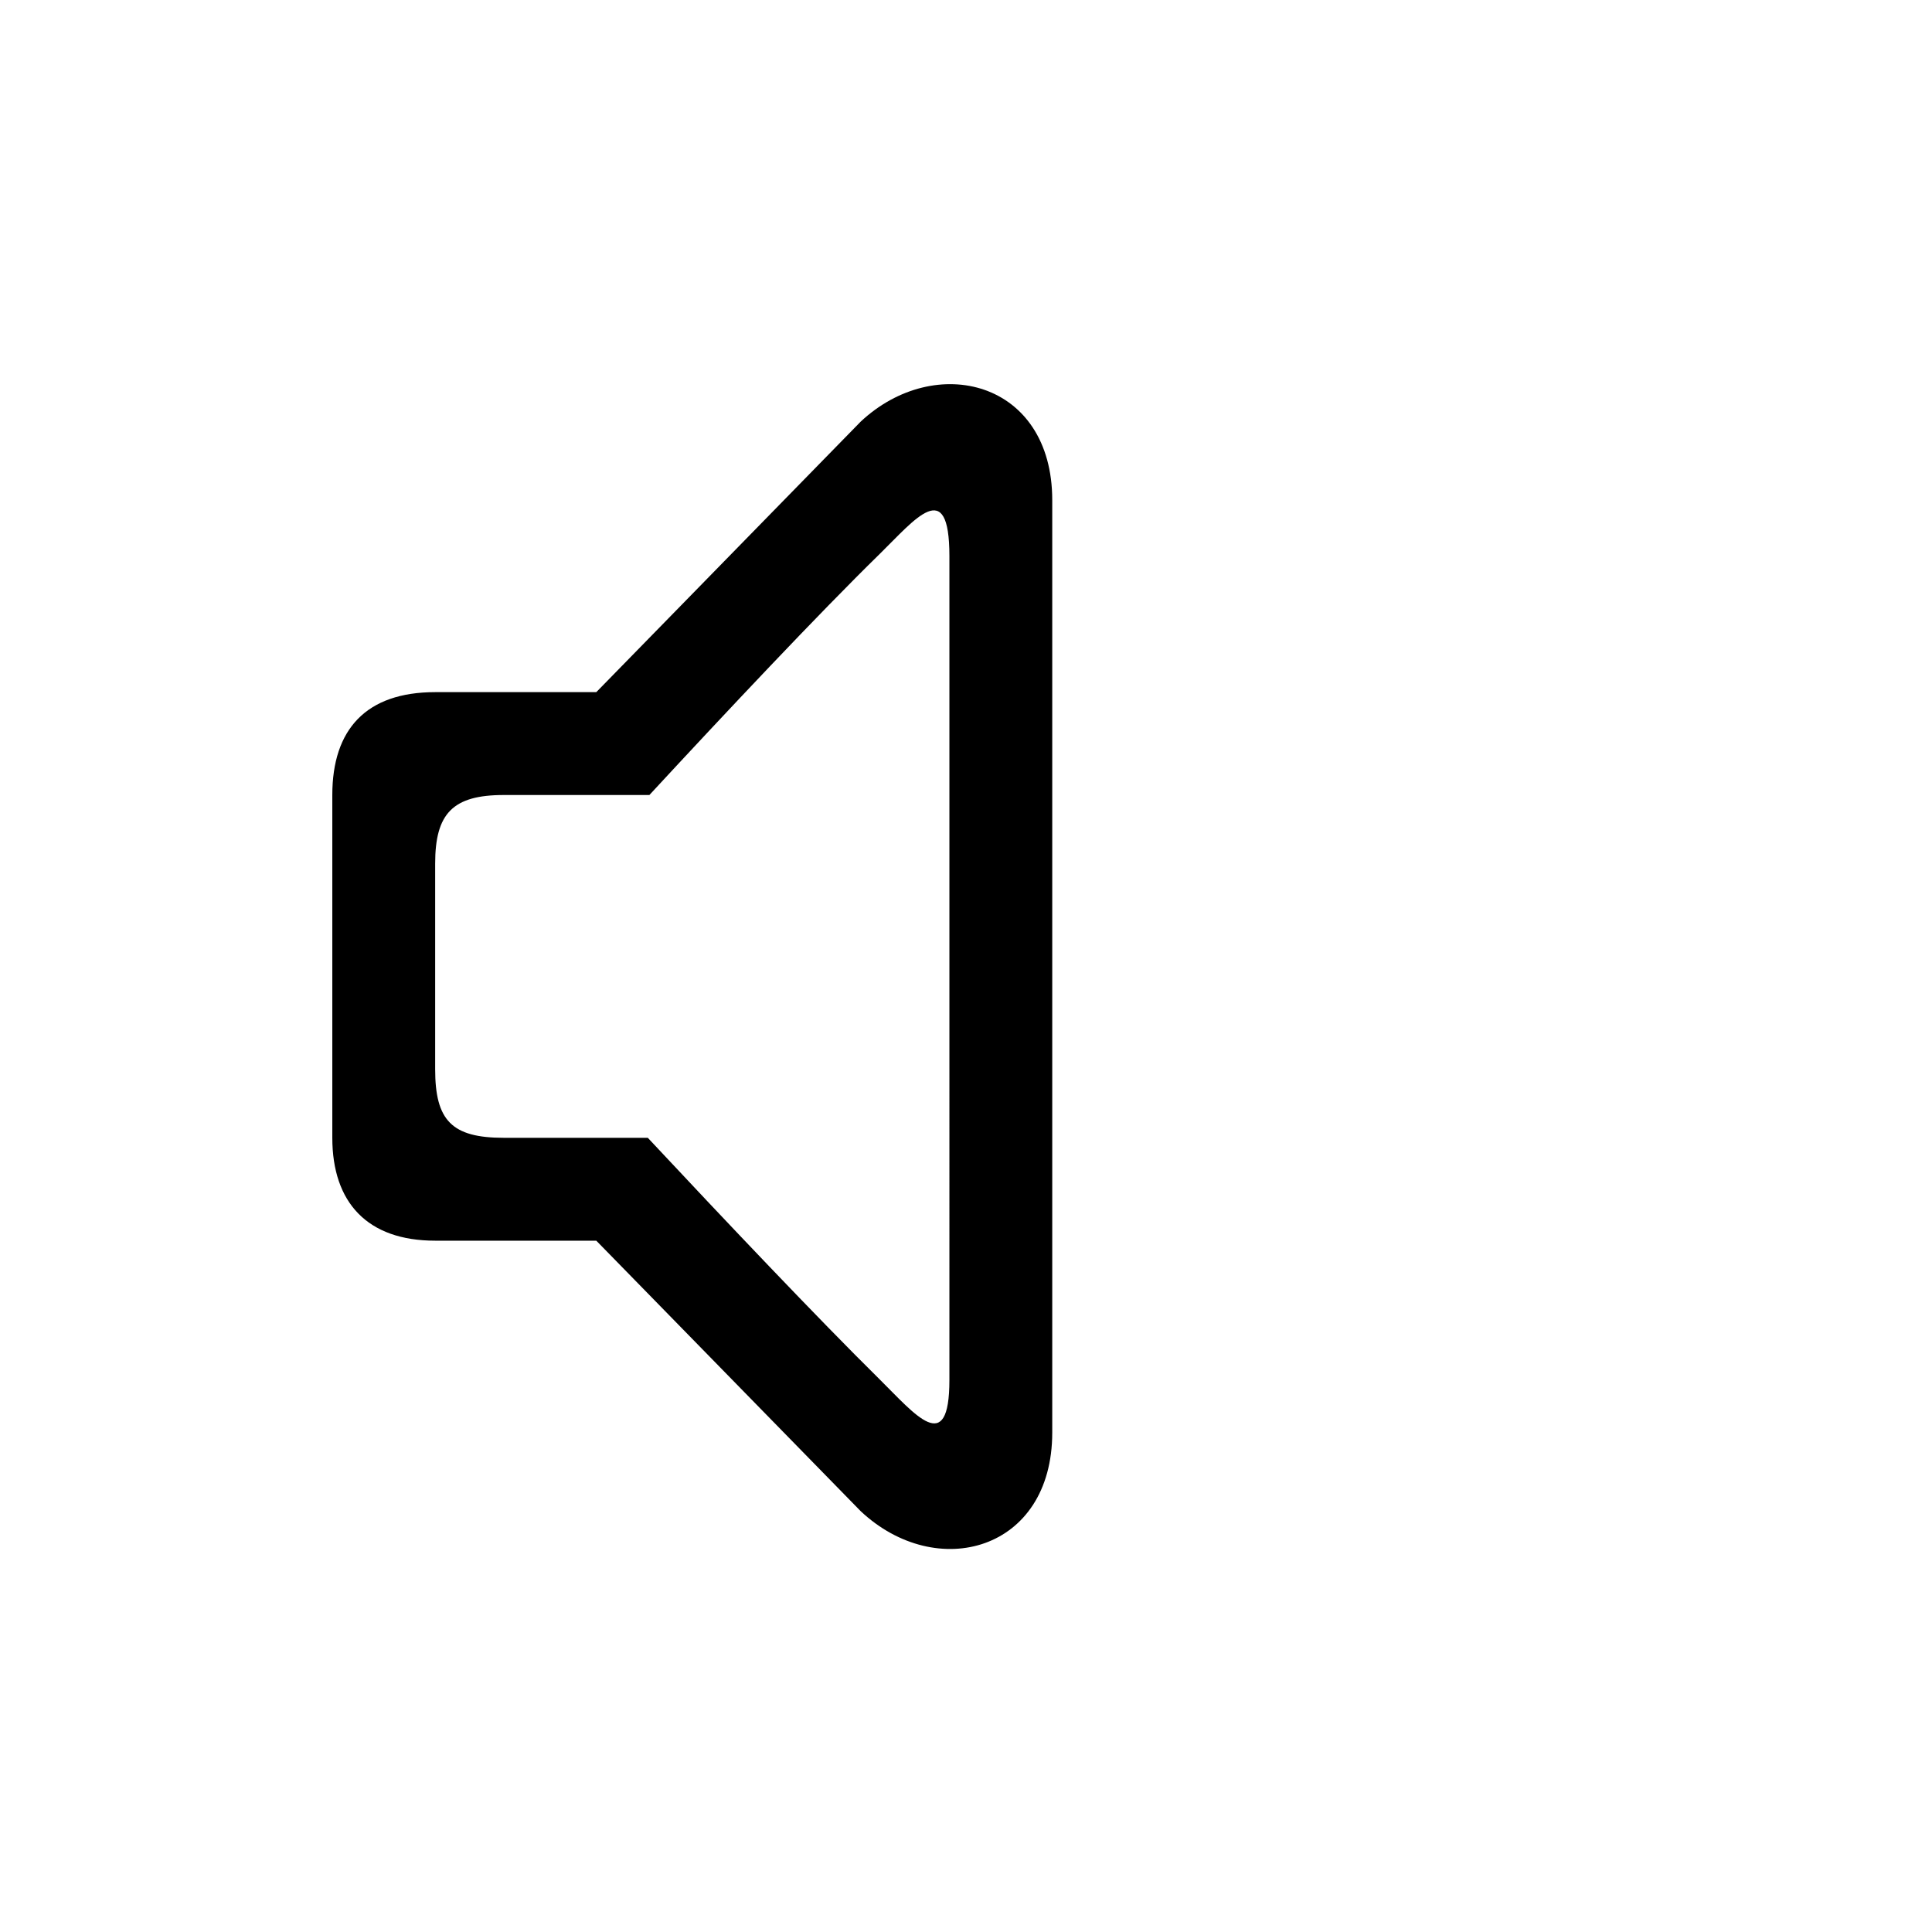 <svg t="1652152118165" class="icon" viewBox="0 0 1024 1024" version="1.1" xmlns="http://www.w3.org/2000/svg" p-id="1558" width="32" height="32"><path d="M456.178 223.475l-140.131 143.375h-85.404c-36.535 0-54.511 19.67-54.511 54.521v181.686c0 34.282 18.543 54.529 54.511 54.529h85.404l140.13 143.358c40.263 37.813 101.535 21.149 101.535-41.63v-494.221c0-63.427-62.035-78.635-101.535-41.619zM503.202 731.387c0 41.273-18.296 18.134-37.069-0.392-32.721-32.296-82.157-84.48-122.792-127.936h-76.356c-27.628 0-36.339-9.265-36.339-36.339v-109.014c0-26.502 9.28-36.333 36.339-36.333h77.206c40.424-43.688 89.381-95.777 122.083-127.779 18.561-18.161 36.928-41.823 36.928 1.145 0.001 88.777 0.001 349.666 0.001 436.65z" p-id="1559"></path></svg>